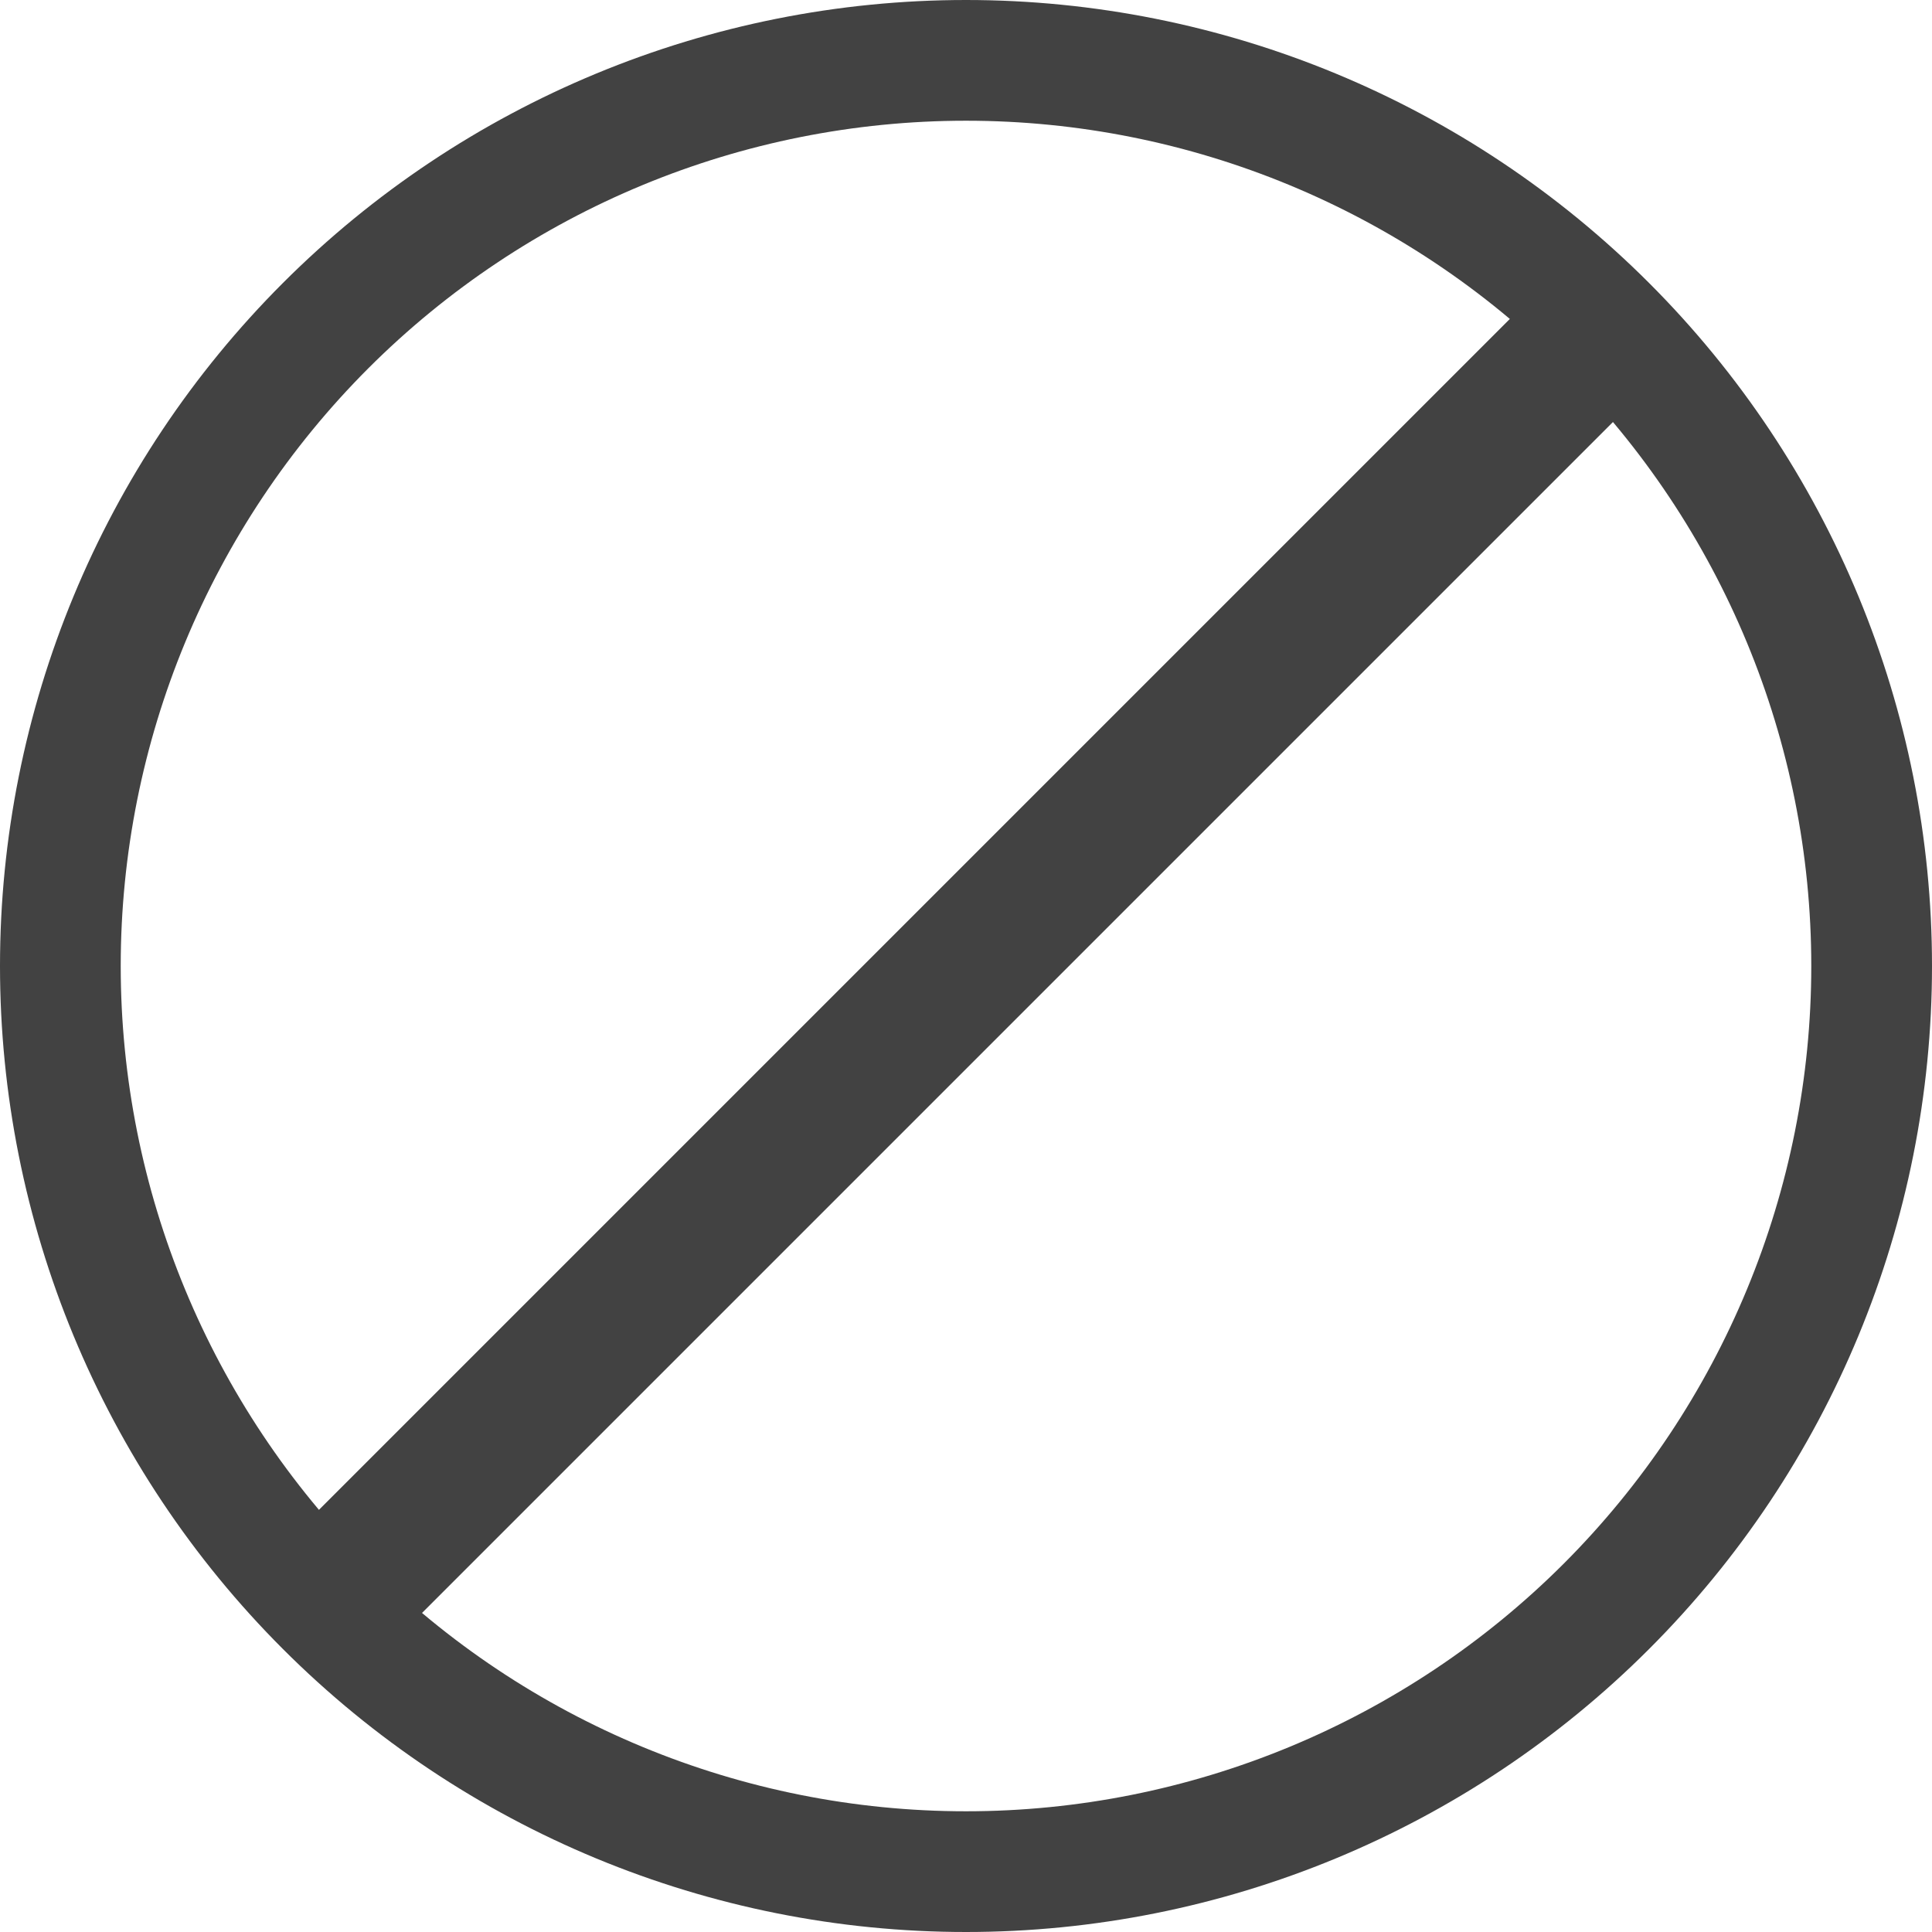 <svg width="33" height="33" viewBox="0 0 33 33" fill="none" xmlns="http://www.w3.org/2000/svg">
<path fill-rule="evenodd" clip-rule="evenodd" d="M16.5 30.938C20.329 30.938 24.001 29.416 26.709 26.709C29.416 24.001 30.938 20.329 30.938 16.5C30.938 12.671 29.416 8.999 26.709 6.291C24.001 3.584 20.329 2.062 16.5 2.062C12.671 2.062 8.999 3.584 6.291 6.291C3.584 8.999 2.062 12.671 2.062 16.5C2.062 20.329 3.584 24.001 6.291 26.709C8.999 29.416 12.671 30.938 16.5 30.938ZM16.5 33C20.876 33 25.073 31.262 28.167 28.167C31.262 25.073 33 20.876 33 16.5C33 12.124 31.262 7.927 28.167 4.833C25.073 1.738 20.876 0 16.5 0C12.124 0 7.927 1.738 4.833 4.833C1.738 7.927 0 12.124 0 16.5C0 20.876 1.738 25.073 4.833 28.167C7.927 31.262 12.124 33 16.5 33Z" fill="#424242"/>
<path fill-rule="evenodd" clip-rule="evenodd" d="M28.754 6.005L6.629 28.13L4.868 26.369L26.993 4.244L28.754 6.005Z" fill="#424242"/>
</svg>

